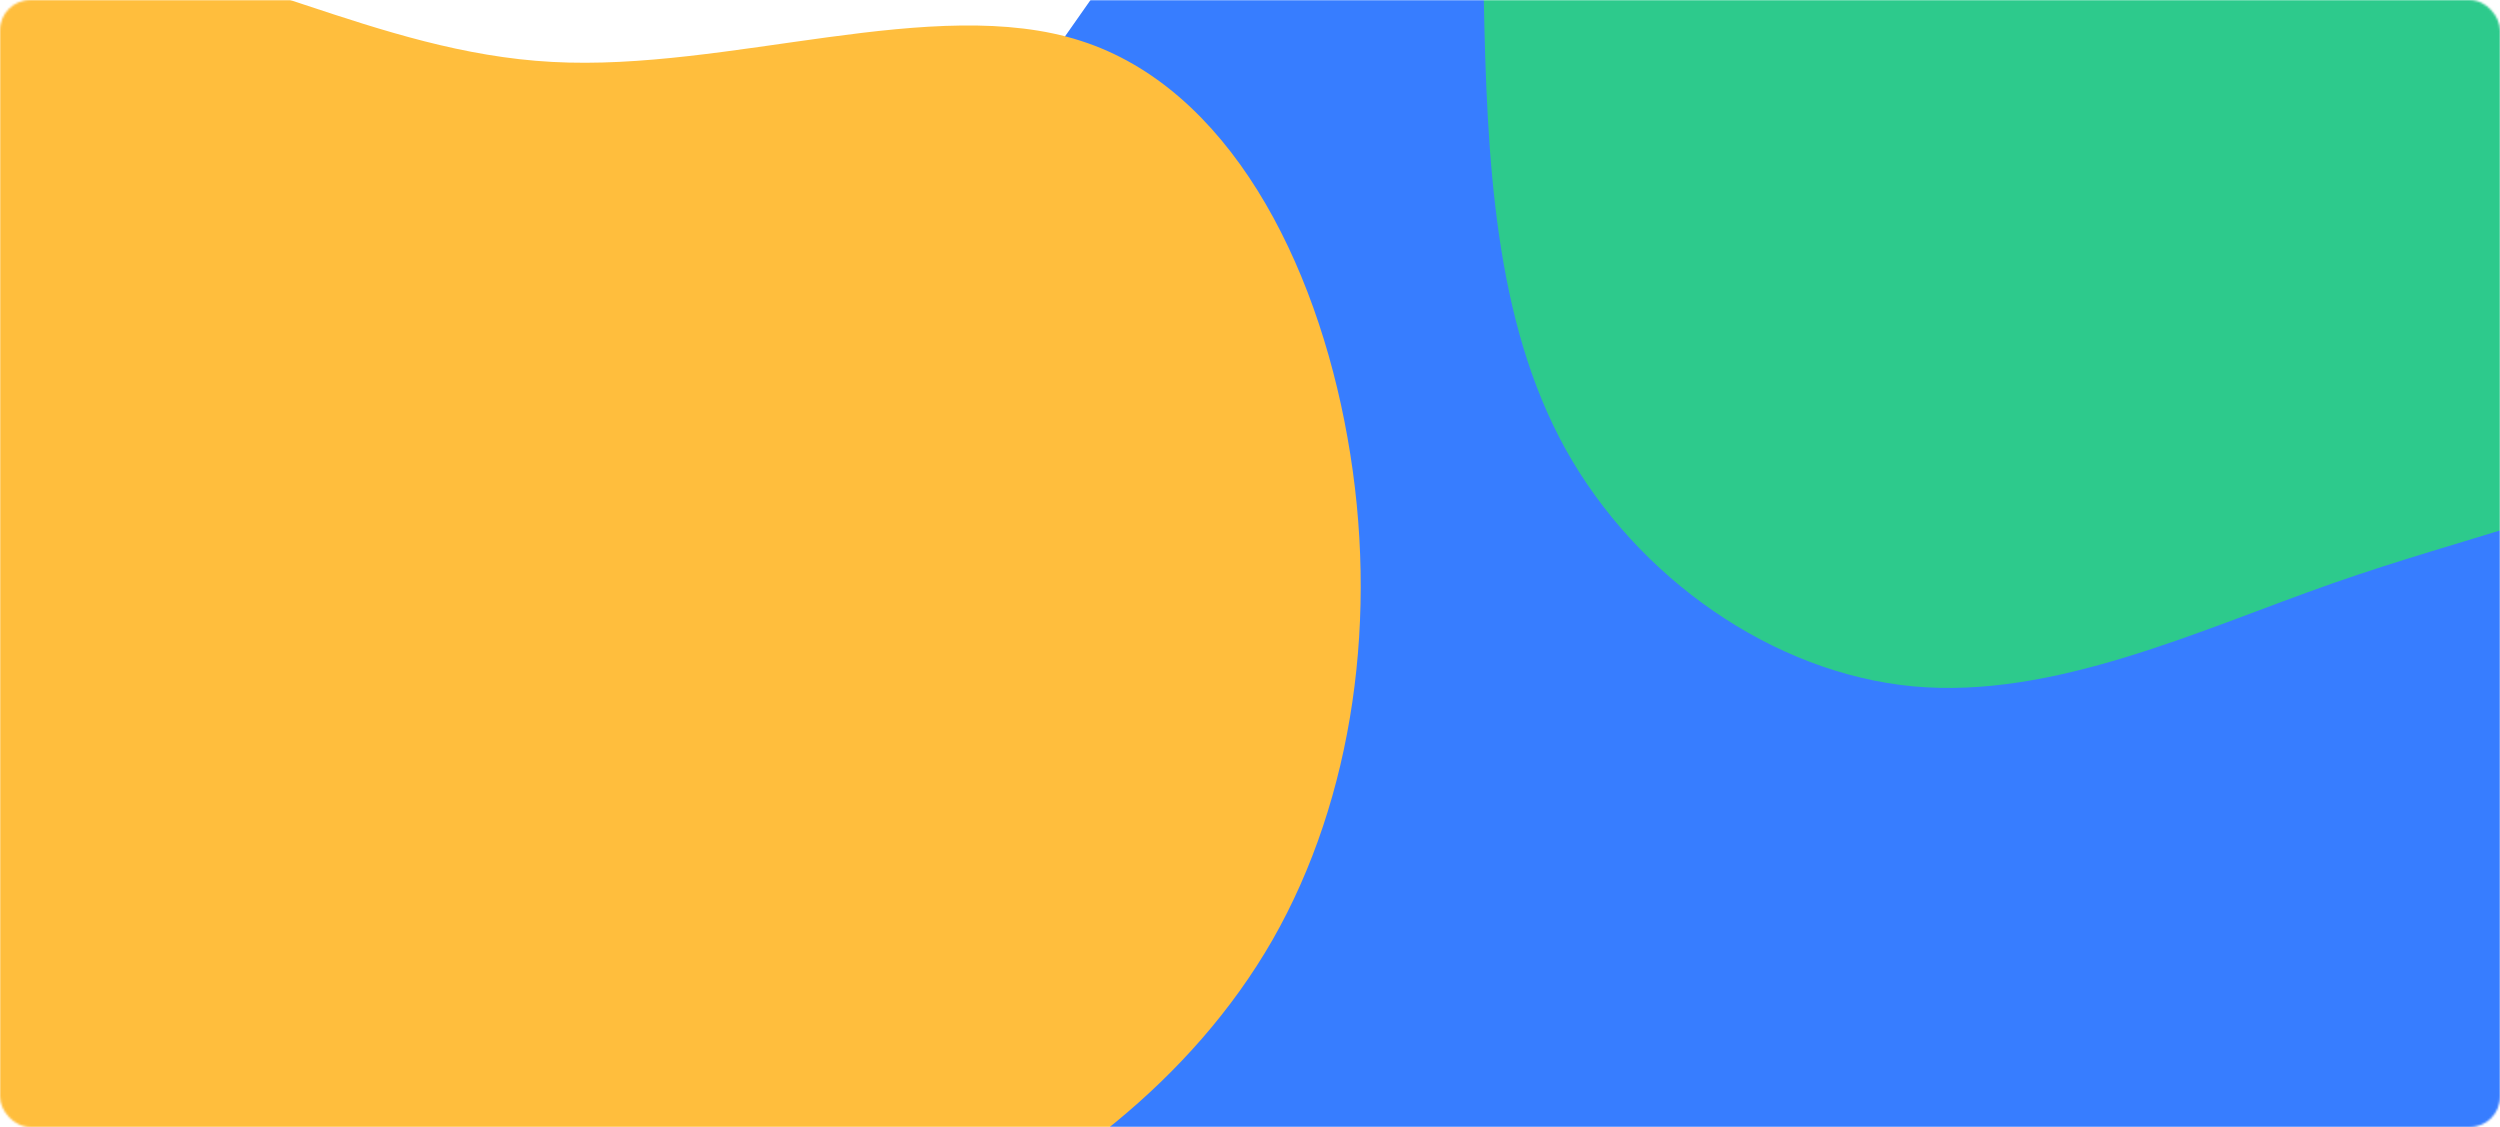 <svg width="1240" height="559" viewBox="0 0 1240 559" fill="none" xmlns="http://www.w3.org/2000/svg">
<mask id="mask0" mask-type="alpha" maskUnits="userSpaceOnUse" x="0" y="0" width="1240" height="559">
<rect width="1240" height="559" rx="15" fill="#FAFBFC"/>
</mask>
<g mask="url(#mask0)">
<path d="M761.411 677.087C652.377 661.063 508.83 774.524 418.5 720.5C328.17 666.476 569.955 596.378 600.5 487.5C630.781 378.408 441.242 137.038 513.922 37.965C586.603 -61.108 642.606 -169.296 721.784 -165.827C800.724 -162.334 902.627 -46.92 973.877 25.562C1045.15 98.283 1086.04 128.285 1145.63 156.793C1205.21 185.301 1283.74 212.289 1347.06 273.764C1410.37 335.24 1458.24 431.228 1453.68 527.446C1449.13 623.903 1392.37 720.325 1308.4 765.231C1224.43 810.137 1113.48 803.502 1025.04 774.179C936.601 744.856 870.446 693.11 761.411 677.087Z" fill="#377DFF"/>
<path d="M-177.937 583.316C-213.886 509.994 -213.438 419.828 -210.652 330.035C-207.866 240.242 -202.821 150.589 -160.784 83.952C-118.903 17.238 -39.797 -26.538 36.288 -24.277C112.607 -22.096 186.139 26.043 273.844 30.713C361.471 35.539 463.348 -3.261 536.159 20.279C609.048 43.663 652.792 129.154 668.368 217.103C684.1 305.129 671.431 395.694 631.212 466.133C590.836 536.495 522.91 586.732 454.84 616.726C386.85 646.953 318.871 657.014 243.583 679.196C168.294 701.377 85.694 735.68 8.144 724.553C-69.33 713.27 -141.832 656.715 -177.937 583.316Z" fill="#FFBE3D"/>
<path d="M776.534 222.814C741.157 159.02 737.493 78.558 735.932 -1.677C734.371 -81.912 734.832 -162.124 769.332 -223.469C803.69 -284.875 872.292 -327.495 940.274 -328.907C1008.46 -330.4 1076.23 -290.766 1154.69 -290.553C1233.08 -290.196 1322.22 -329.403 1388.24 -311.683C1454.32 -294.106 1497.2 -219.806 1515.06 -142.044C1533.07 -64.22 1525.84 17.148 1493.14 81.803C1460.29 146.397 1401.95 194.277 1342.57 224.104C1283.28 254.135 1223.08 266.175 1156.91 289.357C1090.75 312.54 1018.6 346.865 948.911 340.433C879.284 333.859 812.053 286.67 776.534 222.814Z" fill="#2DCA8C"/>
</g>
</svg>
